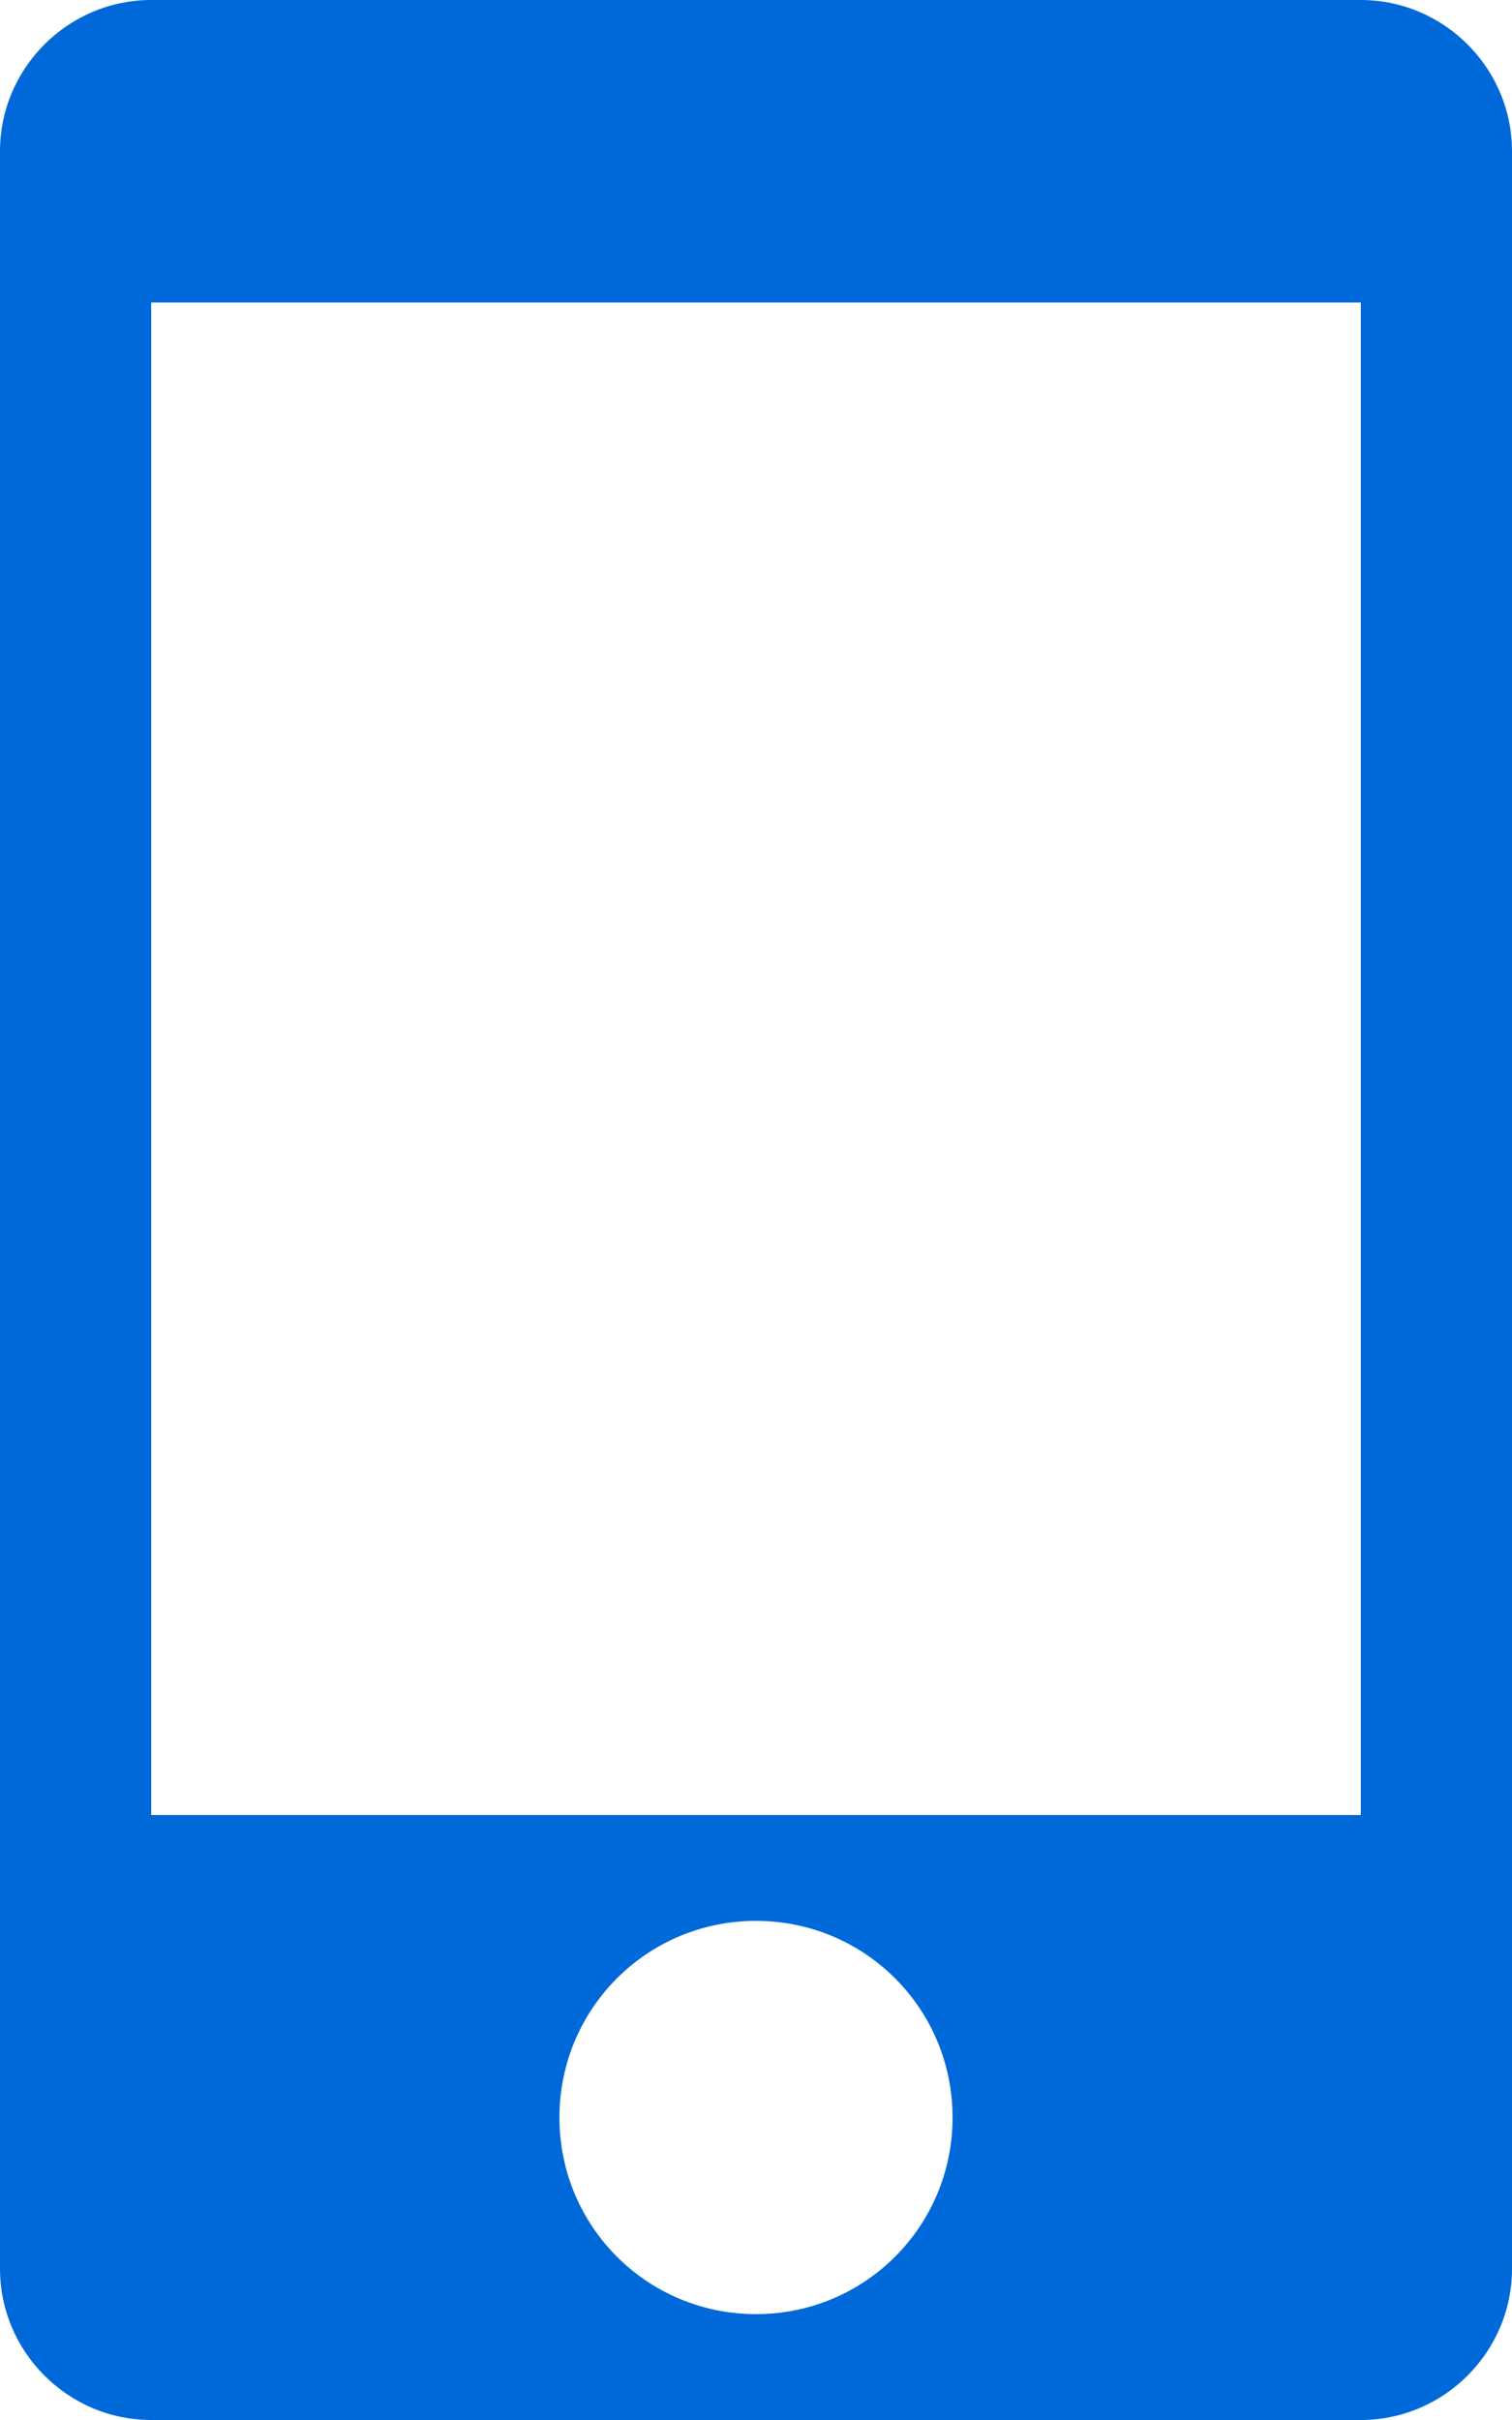 <?xml version="1.0" encoding="UTF-8"?>
<svg width="10px" height="16px" viewBox="0 0 10 16" version="1.1" xmlns="http://www.w3.org/2000/svg" xmlns:xlink="http://www.w3.org/1999/xlink">
    <!-- Generator: Sketch 40.3 (33839) - http://www.bohemiancoding.com/sketch -->
    <title>device-mobile</title>
    <desc>Created with Sketch.</desc>
    <defs></defs>
    <g id="Octicons" stroke="none" stroke-width="1" fill="none" fill-rule="evenodd">
        <g id="device-mobile" fill="#0069d9">
            <path d="M9,0 L1,0 C0.45,0 0,0.45 0,1 L0,15 C0,15.55 0.45,16 1,16 L9,16 C9.55,16 10,15.55 10,15 L10,1 C10,0.45 9.55,0 9,0 L9,0 Z M5,15.3 C4.28,15.3 3.7,14.72 3.7,14 C3.7,13.28 4.28,12.7 5,12.7 C5.72,12.7 6.3,13.28 6.3,14 C6.3,14.72 5.72,15.3 5,15.3 L5,15.3 Z M9,12 L1,12 L1,2 L9,2 L9,12 L9,12 Z" id="Shape"></path>
        </g>
    </g>
</svg>